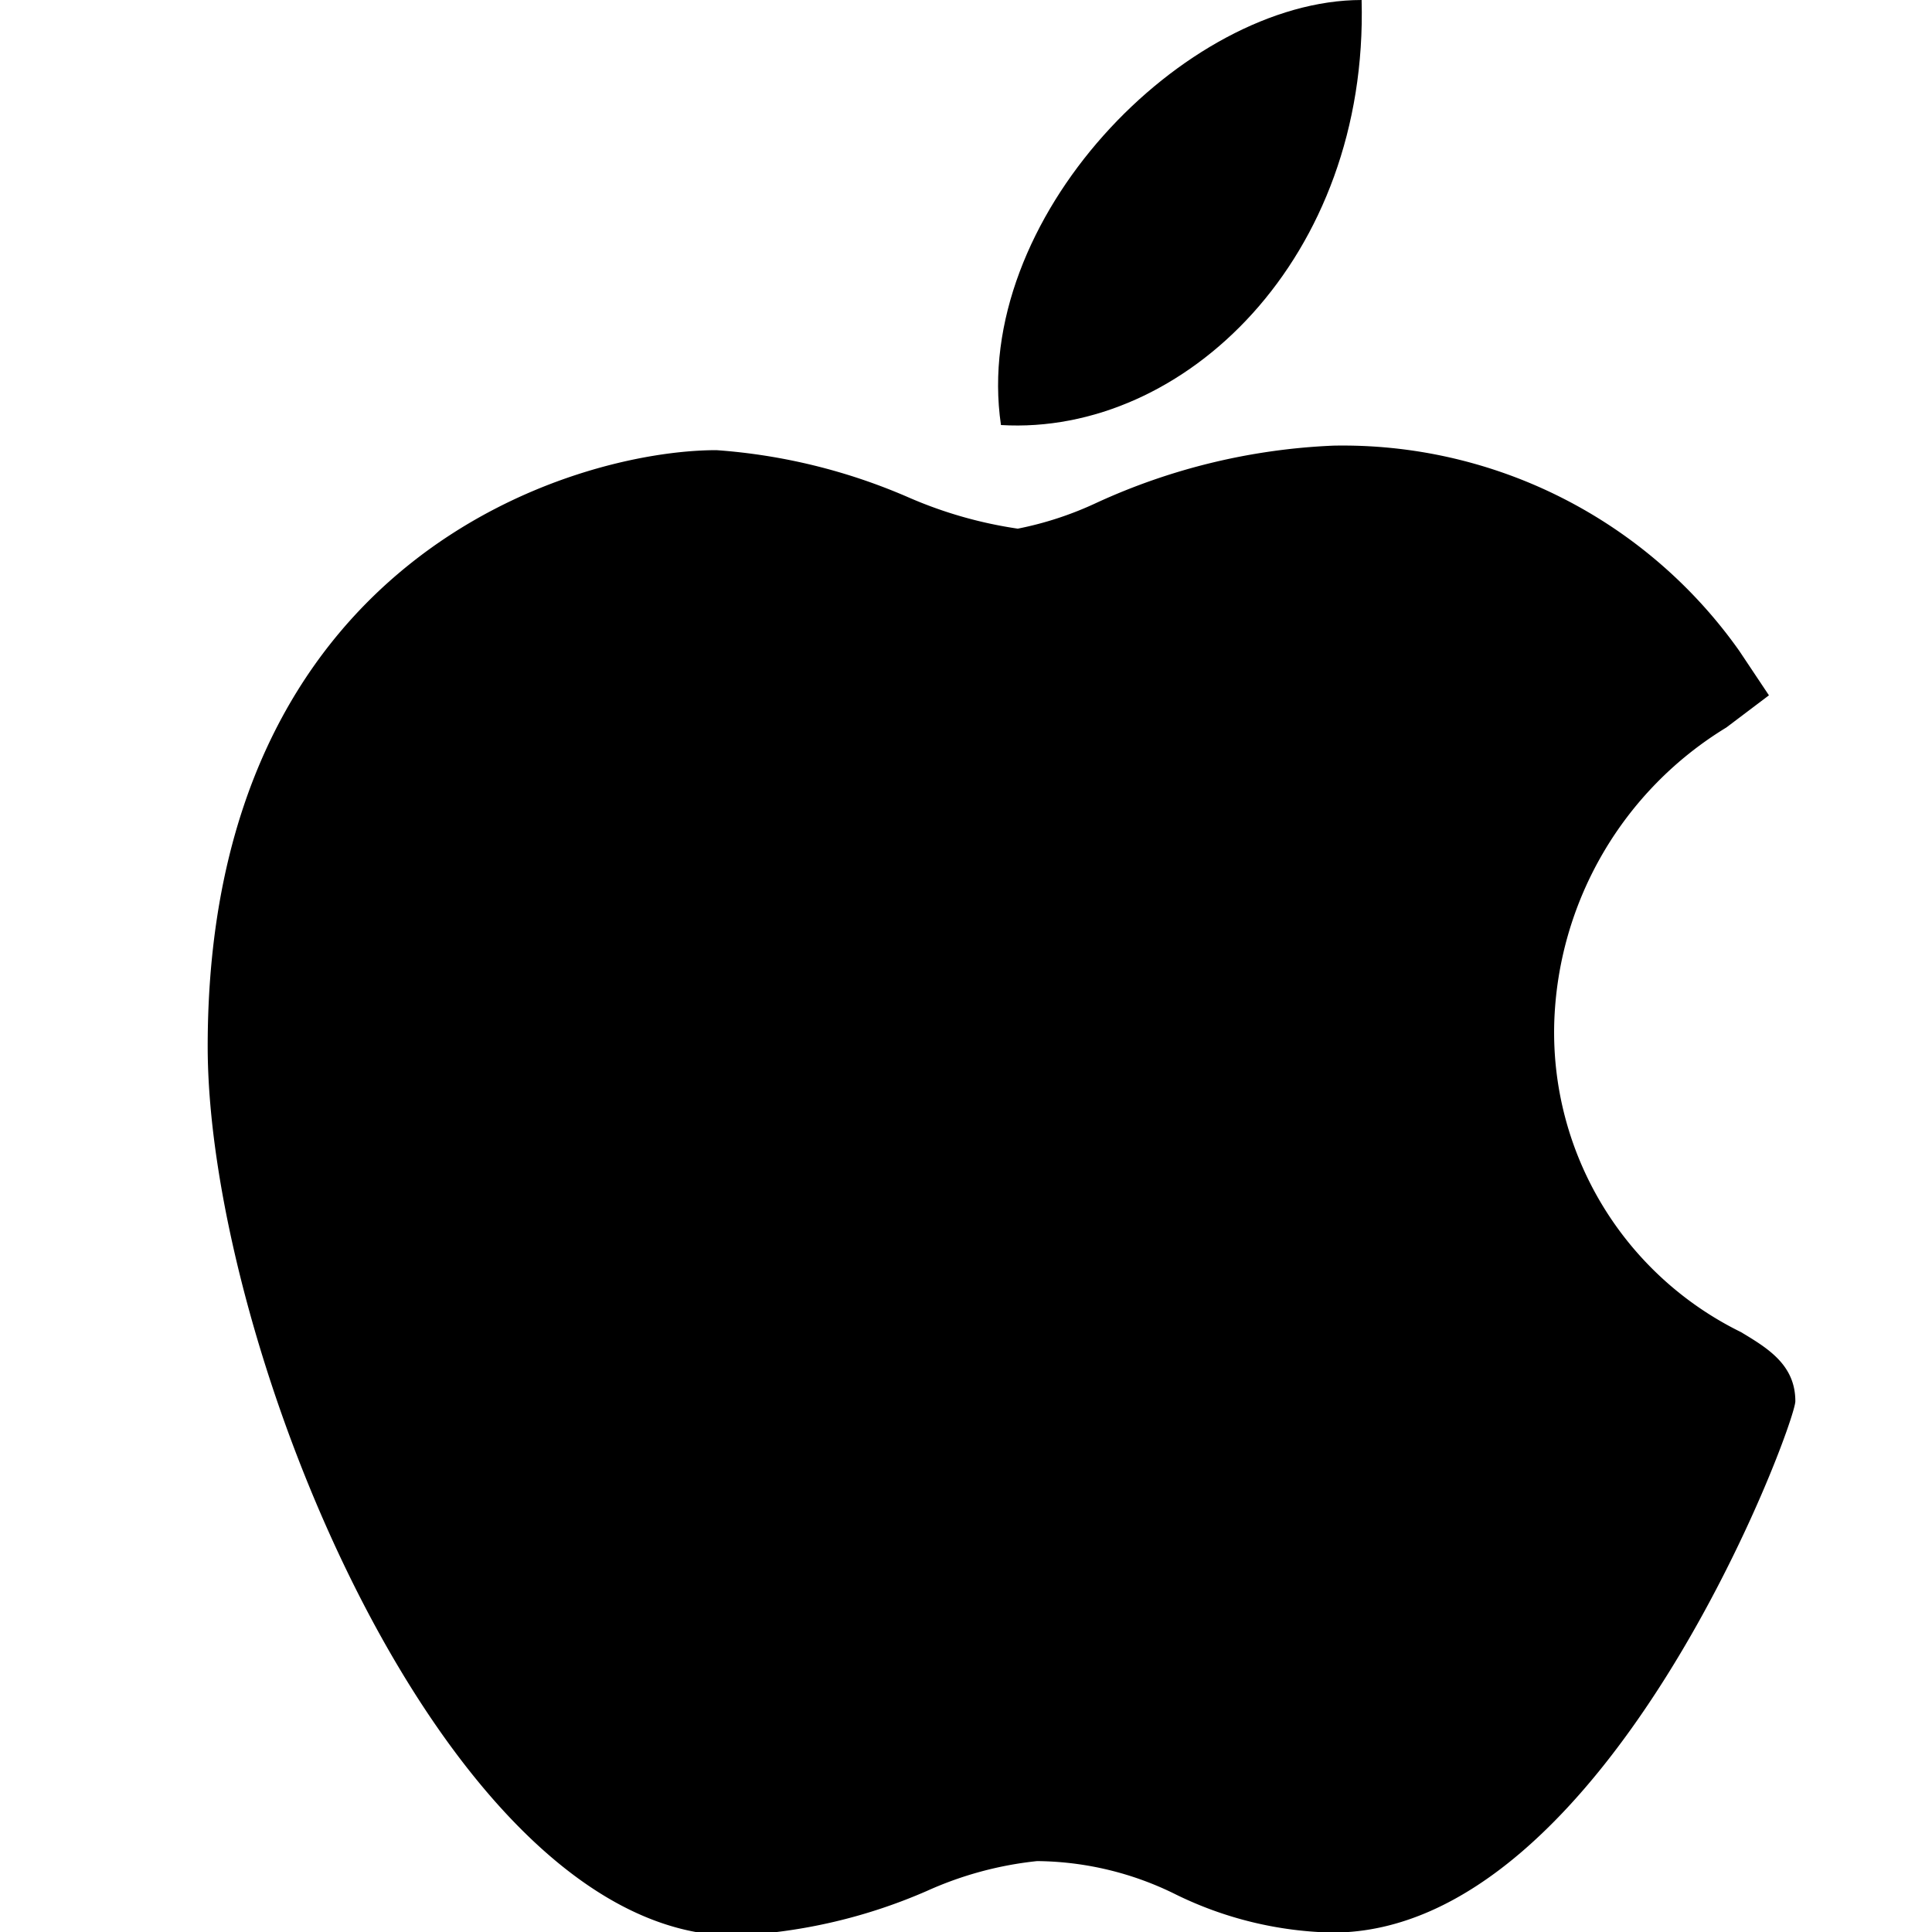 <svg xmlns="http://www.w3.org/2000/svg" xmlns:xlink="http://www.w3.org/1999/xlink" width="30" height="30" viewBox="0 0 30 30"><defs><style>.a{clip-path:url(#a);}</style><clipPath id="a"><rect width="30" height="30"/></clipPath></defs><g class="a"><g transform="translate(3.22)"><path d="M54.2,141.09c-4.473-.026-8.173-9.157-8.173-13.808,0-7.6,5.7-9.259,7.9-9.259a9.084,9.084,0,0,1,2.979.732,6.655,6.655,0,0,0,1.7.487,5.294,5.294,0,0,0,1.22-.4,9.779,9.779,0,0,1,3.678-.889H63.5a7.539,7.539,0,0,1,6.309,3.186l.461.691-.662.5a5.572,5.572,0,0,0-2.672,4.594,5.186,5.186,0,0,0,2.9,4.794c.414.249.844.507.844,1.073,0,.367-2.93,8.251-7.187,8.251a5.779,5.779,0,0,1-2.427-.589,4.921,4.921,0,0,0-2.16-.521,5.556,5.556,0,0,0-1.71.463,8.373,8.373,0,0,1-2.967.692Z" transform="translate(-46.022 -111.033)"/><path d="M260.8,0c.107,4-2.747,6.769-5.6,6.6C254.729,3.406,258.053,0,260.8,0Z" transform="translate(-242.877)"/></g></g></svg>